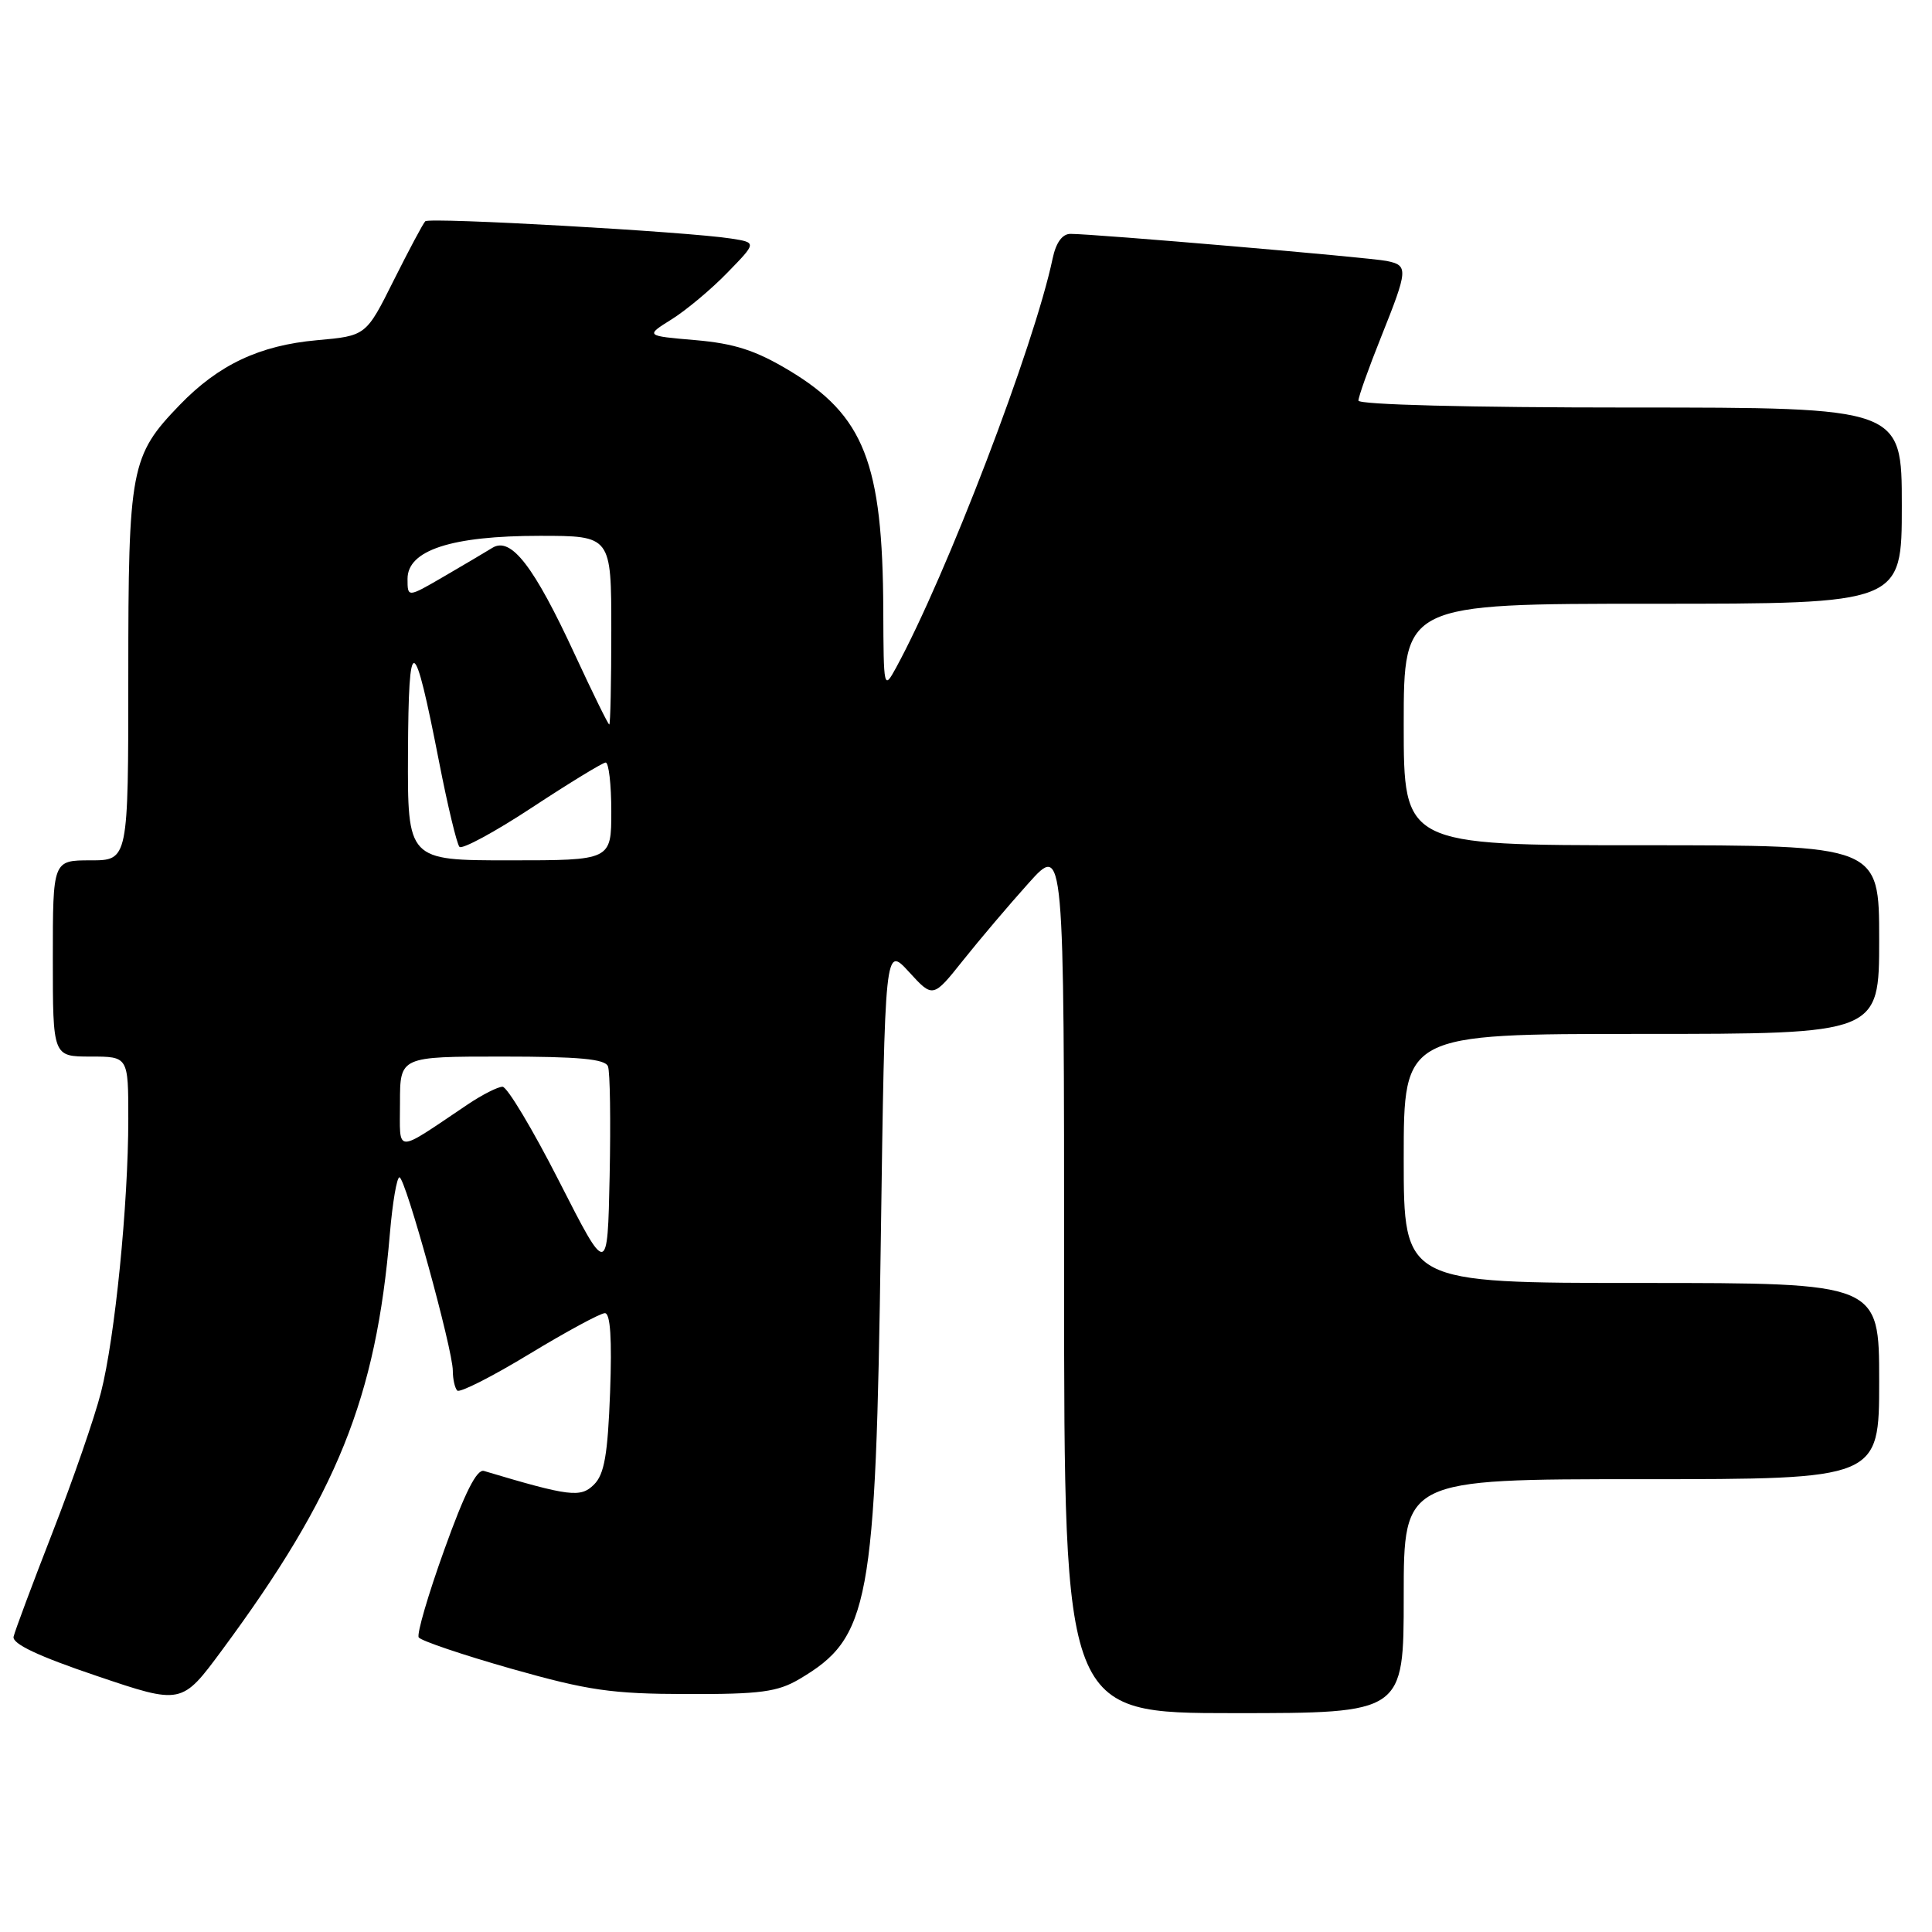 <?xml version="1.0" encoding="UTF-8" standalone="no"?>
<!DOCTYPE svg PUBLIC "-//W3C//DTD SVG 1.1//EN" "http://www.w3.org/Graphics/SVG/1.1/DTD/svg11.dtd" >
<svg xmlns="http://www.w3.org/2000/svg" xmlns:xlink="http://www.w3.org/1999/xlink" version="1.1" viewBox="0 0 256 256">
 <g >
 <path fill="currentColor"
d=" M 186.00 211.50 C 186.00 196.00 186.00 196.00 217.50 196.00 C 249.00 196.00 249.00 196.00 249.00 183.00 C 249.00 170.00 249.00 170.00 217.50 170.00 C 186.00 170.00 186.00 170.00 186.00 153.50 C 186.00 137.00 186.00 137.00 217.50 137.00 C 249.00 137.00 249.00 137.00 249.00 124.50 C 249.00 112.00 249.00 112.00 217.50 112.00 C 186.00 112.00 186.00 112.00 186.00 96.00 C 186.00 80.00 186.00 80.00 219.00 80.00 C 252.00 80.00 252.00 80.00 252.00 67.00 C 252.00 54.00 252.00 54.00 216.00 54.00 C 194.63 54.00 180.00 53.62 180.00 53.08 C 180.00 52.57 181.35 48.78 183.00 44.66 C 186.59 35.68 186.63 35.17 183.75 34.58 C 181.46 34.11 144.87 30.98 141.83 30.99 C 140.75 31.00 139.92 32.16 139.48 34.25 C 137.06 45.79 125.41 76.23 118.72 88.50 C 117.11 91.44 117.08 91.28 117.04 80.89 C 116.97 61.31 114.50 55.05 104.54 49.07 C 100.11 46.42 97.32 45.52 92.16 45.07 C 85.50 44.50 85.50 44.50 89.00 42.31 C 90.92 41.11 94.25 38.33 96.38 36.13 C 100.27 32.14 100.27 32.14 96.88 31.61 C 91.11 30.70 56.90 28.77 56.35 29.32 C 56.06 29.60 54.18 33.14 52.16 37.17 C 48.50 44.50 48.50 44.50 42.00 45.08 C 34.40 45.76 28.96 48.32 23.80 53.67 C 17.31 60.39 17.00 62.01 17.00 89.47 C 17.00 114.00 17.00 114.00 12.00 114.00 C 7.00 114.00 7.00 114.00 7.00 127.00 C 7.00 140.00 7.00 140.00 12.00 140.00 C 17.00 140.00 17.00 140.00 17.00 148.25 C 17.00 159.58 15.23 177.27 13.38 184.50 C 12.54 187.80 9.66 196.12 6.98 203.00 C 4.30 209.88 1.97 216.12 1.80 216.87 C 1.60 217.81 5.06 219.45 12.79 222.06 C 24.07 225.88 24.07 225.88 29.39 218.69 C 44.68 198.01 49.82 185.27 51.66 163.47 C 52.01 159.36 52.58 156.00 52.93 156.00 C 53.71 156.00 60.00 178.80 60.00 181.63 C 60.00 182.75 60.27 183.93 60.59 184.26 C 60.92 184.58 65.21 182.41 70.13 179.42 C 75.05 176.44 79.56 174.00 80.15 174.00 C 80.88 174.00 81.10 177.42 80.84 184.49 C 80.53 192.75 80.08 195.35 78.71 196.71 C 76.94 198.48 75.50 198.31 64.13 194.91 C 63.18 194.62 61.58 197.80 58.88 205.33 C 56.73 211.29 55.21 216.52 55.48 216.96 C 55.75 217.40 61.27 219.27 67.74 221.11 C 77.94 224.00 81.02 224.45 91.00 224.47 C 100.73 224.50 103.02 224.19 105.90 222.50 C 115.24 216.99 116.04 212.74 116.71 164.40 C 117.26 125.31 117.26 125.31 120.44 128.78 C 123.62 132.26 123.62 132.26 127.62 127.24 C 129.82 124.48 133.73 119.87 136.31 117.00 C 141.00 111.78 141.00 111.78 141.00 169.39 C 141.00 227.00 141.00 227.00 163.50 227.00 C 186.00 227.00 186.00 227.00 186.00 211.50 Z  M 74.10 156.55 C 70.59 149.65 67.20 144.00 66.59 144.00 C 65.97 144.00 63.90 145.05 61.98 146.34 C 52.15 152.94 53.00 152.97 53.00 146.12 C 53.00 140.00 53.00 140.00 66.53 140.00 C 76.71 140.00 80.19 140.32 80.56 141.30 C 80.84 142.02 80.93 148.56 80.78 155.85 C 80.50 169.11 80.50 169.11 74.10 156.55 Z  M 54.06 99.75 C 54.14 83.59 54.83 83.81 58.19 101.00 C 59.32 106.78 60.53 111.82 60.88 112.21 C 61.22 112.59 65.56 110.25 70.51 106.99 C 75.45 103.74 79.84 101.06 80.25 101.04 C 80.66 101.02 81.00 103.92 81.00 107.50 C 81.00 114.00 81.00 114.00 67.50 114.00 C 54.00 114.00 54.00 114.00 54.06 99.75 Z  M 76.18 86.75 C 70.77 75.04 67.72 71.08 65.26 72.58 C 64.29 73.18 61.36 74.91 58.75 76.43 C 54.00 79.19 54.00 79.19 54.00 76.70 C 54.00 72.90 59.83 71.00 71.52 71.00 C 81.00 71.00 81.00 71.00 81.00 83.50 C 81.00 90.38 80.88 96.00 80.73 96.00 C 80.58 96.00 78.54 91.84 76.18 86.75 Z "/>
</g>
</svg>